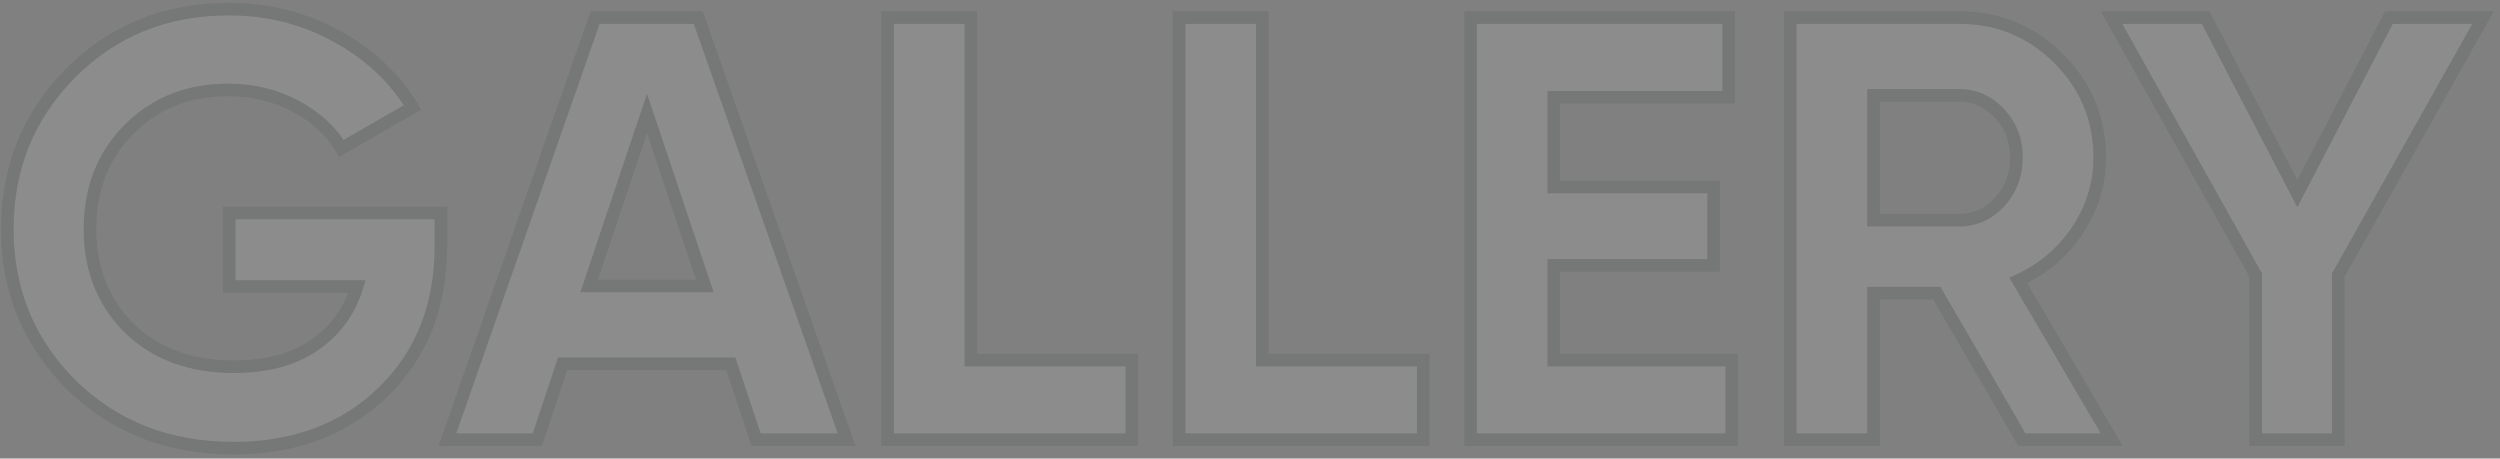 <svg width="398" height="73" viewBox="0 0 398 73" fill="none" xmlns="http://www.w3.org/2000/svg">
<rect x="0" y="0" width="398" height="73" fill="#808080" stroke="none"/>
<g opacity="0.1">
<path d="M70.192 33.904V39.088C70.192 48.688 67.12 56.464 60.976 62.416C54.832 68.368 46.896 71.344 37.168 71.344C26.8 71.344 18.192 67.984 11.344 61.264C4.56 54.48 1.168 46.224 1.168 36.496C1.168 26.704 4.528 18.416 11.248 11.632C18.032 4.848 26.416 1.456 36.4 1.456C42.672 1.456 48.4 2.896 53.584 5.776C58.768 8.592 62.8 12.368 65.68 17.104L54.352 23.632C52.752 20.88 50.32 18.64 47.056 16.912C43.856 15.184 40.272 14.32 36.304 14.32C29.904 14.32 24.624 16.432 20.464 20.656C16.368 24.816 14.32 30.096 14.32 36.496C14.32 42.832 16.4 48.08 20.56 52.24C24.784 56.336 30.352 58.384 37.264 58.384C42.384 58.384 46.608 57.264 49.936 55.024C53.328 52.72 55.632 49.584 56.848 45.616H36.496V33.904H70.192ZM120.378 70L116.346 57.904H89.561L85.529 70H71.225L94.746 2.8H111.162L134.778 70H120.378ZM93.785 45.52H112.218L103.002 18.064L93.785 45.52ZM154.551 57.328H180.183V70H141.303V2.8H154.551V57.328ZM200.957 57.328H226.589V70H187.709V2.8H200.957V57.328ZM247.363 57.328H275.683V70H234.115V2.8H275.203V15.472H247.363V29.776H272.803V42.256H247.363V57.328ZM321.885 70L308.349 46.672H298.269V70H285.021V2.8H311.901C318.109 2.8 323.389 4.976 327.741 9.328C332.093 13.68 334.269 18.928 334.269 25.072C334.269 29.232 333.085 33.104 330.717 36.688C328.349 40.208 325.213 42.864 321.309 44.656L336.189 70H321.885ZM298.269 15.184V35.056H311.901C314.397 35.056 316.541 34.096 318.333 32.176C320.125 30.192 321.021 27.824 321.021 25.072C321.021 22.32 320.125 19.984 318.333 18.064C316.541 16.144 314.397 15.184 311.901 15.184H298.269ZM395.299 2.8L372.259 43.792V70H359.107V43.792L336.163 2.8H351.139L365.731 30.832L380.323 2.8H395.299Z" fill="white"/>
<path d="M70.192 33.904H71.192V32.904H70.192V33.904ZM60.976 62.416L60.28 61.698L60.976 62.416ZM11.344 61.264L10.637 61.971L10.644 61.978L11.344 61.264ZM11.248 11.632L10.541 10.925L10.538 10.928L11.248 11.632ZM53.584 5.776L53.098 6.65L53.107 6.655L53.584 5.776ZM65.68 17.104L66.179 17.97L67.066 17.459L66.534 16.584L65.68 17.104ZM54.352 23.632L53.487 24.135L53.988 24.996L54.851 24.498L54.352 23.632ZM47.056 16.912L46.581 17.792L46.588 17.796L47.056 16.912ZM20.464 20.656L19.752 19.954L19.751 19.954L20.464 20.656ZM20.56 52.24L19.853 52.947L19.858 52.953L19.864 52.958L20.56 52.24ZM49.936 55.024L50.494 55.854L50.498 55.851L49.936 55.024ZM56.848 45.616L57.804 45.909L58.2 44.616H56.848V45.616ZM36.496 45.616H35.496V46.616H36.496V45.616ZM36.496 33.904V32.904H35.496V33.904H36.496ZM69.192 33.904V39.088H71.192V33.904H69.192ZM69.192 39.088C69.192 48.454 66.205 55.958 60.28 61.698L61.672 63.134C68.035 56.97 71.192 48.922 71.192 39.088H69.192ZM60.28 61.698C54.349 67.444 46.675 70.344 37.168 70.344V72.344C47.117 72.344 55.315 69.292 61.672 63.134L60.28 61.698ZM37.168 70.344C27.039 70.344 18.689 67.071 12.044 60.55L10.644 61.978C17.695 68.897 26.561 72.344 37.168 72.344V70.344ZM12.051 60.557C5.458 53.963 2.168 45.963 2.168 36.496H0.168C0.168 46.485 3.662 54.997 10.637 61.971L12.051 60.557ZM2.168 36.496C2.168 26.96 5.429 18.927 11.959 12.336L10.538 10.928C3.627 17.905 0.168 26.448 0.168 36.496H2.168ZM11.955 12.339C18.543 5.751 26.669 2.456 36.4 2.456V0.456C26.163 0.456 17.521 3.945 10.541 10.925L11.955 12.339ZM36.4 2.456C42.512 2.456 48.072 3.857 53.098 6.65L54.07 4.902C48.728 1.935 42.832 0.456 36.4 0.456V2.456ZM53.107 6.655C58.146 9.392 62.043 13.048 64.826 17.624L66.534 16.584C63.557 11.688 59.39 7.792 54.061 4.897L53.107 6.655ZM65.181 16.238L53.853 22.766L54.851 24.498L66.179 17.97L65.181 16.238ZM55.217 23.129C53.508 20.191 50.926 17.829 47.524 16.028L46.588 17.796C49.714 19.451 51.996 21.569 53.487 24.135L55.217 23.129ZM47.531 16.032C44.172 14.218 40.422 13.32 36.304 13.32V15.32C40.122 15.32 43.54 16.15 46.581 17.792L47.531 16.032ZM36.304 13.32C29.66 13.32 24.115 15.523 19.752 19.954L21.177 21.358C25.133 17.341 30.148 15.32 36.304 15.32V13.32ZM19.751 19.954C15.453 24.32 13.32 29.861 13.32 36.496H15.32C15.32 30.331 17.283 25.312 21.177 21.358L19.751 19.954ZM13.32 36.496C13.32 43.075 15.49 48.584 19.853 52.947L21.267 51.533C17.31 47.576 15.32 42.589 15.32 36.496H13.32ZM19.864 52.958C24.307 57.266 30.141 59.384 37.264 59.384V57.384C30.563 57.384 25.261 55.406 21.256 51.522L19.864 52.958ZM37.264 59.384C42.528 59.384 46.961 58.232 50.494 55.854L49.378 54.194C46.255 56.296 42.24 57.384 37.264 57.384V59.384ZM50.498 55.851C54.081 53.418 56.522 50.092 57.804 45.909L55.892 45.323C54.742 49.076 52.575 52.022 49.374 54.197L50.498 55.851ZM56.848 44.616H36.496V46.616H56.848V44.616ZM37.496 45.616V33.904H35.496V45.616H37.496ZM36.496 34.904H70.192V32.904H36.496V34.904ZM120.378 70L119.429 70.316L119.657 71H120.378V70ZM116.346 57.904L117.294 57.588L117.066 56.904H116.346V57.904ZM89.561 57.904V56.904H88.841L88.613 57.588L89.561 57.904ZM85.529 70V71H86.25L86.478 70.316L85.529 70ZM71.225 70L70.282 69.67L69.816 71H71.225V70ZM94.746 2.8V1.8H94.036L93.802 2.47L94.746 2.8ZM111.161 2.8L112.105 2.468L111.87 1.8H111.161V2.8ZM134.777 70V71H136.189L135.721 69.668L134.777 70ZM93.785 45.52L92.838 45.202L92.395 46.52H93.785V45.52ZM112.217 45.52V46.52H113.608L113.166 45.202L112.217 45.52ZM103.002 18.064L103.95 17.746L103.002 14.921L102.053 17.746L103.002 18.064ZM121.326 69.684L117.294 57.588L115.397 58.22L119.429 70.316L121.326 69.684ZM116.346 56.904H89.561V58.904H116.346V56.904ZM88.613 57.588L84.581 69.684L86.478 70.316L90.51 58.22L88.613 57.588ZM85.529 69H71.225V71H85.529V69ZM72.169 70.33L95.689 3.13L93.802 2.47L70.282 69.67L72.169 70.33ZM94.746 3.8H111.161V1.8H94.746V3.8ZM110.218 3.132L133.834 70.332L135.721 69.668L112.105 2.468L110.218 3.132ZM134.777 69H120.378V71H134.777V69ZM93.785 46.52H112.217V44.52H93.785V46.52ZM113.166 45.202L103.95 17.746L102.053 18.382L111.269 45.838L113.166 45.202ZM102.053 17.746L92.838 45.202L94.734 45.838L103.95 18.382L102.053 17.746ZM154.551 57.328H153.551V58.328H154.551V57.328ZM180.182 57.328H181.182V56.328H180.182V57.328ZM180.182 70V71H181.182V70H180.182ZM141.303 70H140.303V71H141.303V70ZM141.303 2.8V1.8H140.303V2.8H141.303ZM154.551 2.8H155.551V1.8H154.551V2.8ZM154.551 58.328H180.182V56.328H154.551V58.328ZM179.182 57.328V70H181.182V57.328H179.182ZM180.182 69H141.303V71H180.182V69ZM142.303 70V2.8H140.303V70H142.303ZM141.303 3.8H154.551V1.8H141.303V3.8ZM153.551 2.8V57.328H155.551V2.8H153.551ZM200.957 57.328H199.957V58.328H200.957V57.328ZM226.589 57.328H227.589V56.328H226.589V57.328ZM226.589 70V71H227.589V70H226.589ZM187.709 70H186.709V71H187.709V70ZM187.709 2.8V1.8H186.709V2.8H187.709ZM200.957 2.8H201.957V1.8H200.957V2.8ZM200.957 58.328H226.589V56.328H200.957V58.328ZM225.589 57.328V70H227.589V57.328H225.589ZM226.589 69H187.709V71H226.589V69ZM188.709 70V2.8H186.709V70H188.709ZM187.709 3.8H200.957V1.8H187.709V3.8ZM199.957 2.8V57.328H201.957V2.8H199.957ZM247.363 57.328H246.363V58.328H247.363V57.328ZM275.683 57.328H276.683V56.328H275.683V57.328ZM275.683 70V71H276.683V70H275.683ZM234.115 70H233.115V71H234.115V70ZM234.115 2.8V1.8H233.115V2.8H234.115ZM275.203 2.8H276.203V1.8H275.203V2.8ZM275.203 15.472V16.472H276.203V15.472H275.203ZM247.363 15.472V14.472H246.363V15.472H247.363ZM247.363 29.776H246.363V30.776H247.363V29.776ZM272.803 29.776H273.803V28.776H272.803V29.776ZM272.803 42.256V43.256H273.803V42.256H272.803ZM247.363 42.256V41.256H246.363V42.256H247.363ZM247.363 58.328H275.683V56.328H247.363V58.328ZM274.683 57.328V70H276.683V57.328H274.683ZM275.683 69H234.115V71H275.683V69ZM235.115 70V2.8H233.115V70H235.115ZM234.115 3.8H275.203V1.8H234.115V3.8ZM274.203 2.8V15.472H276.203V2.8H274.203ZM275.203 14.472H247.363V16.472H275.203V14.472ZM246.363 15.472V29.776H248.363V15.472H246.363ZM247.363 30.776H272.803V28.776H247.363V30.776ZM271.803 29.776V42.256H273.803V29.776H271.803ZM272.803 41.256H247.363V43.256H272.803V41.256ZM246.363 42.256V57.328H248.363V42.256H246.363ZM321.885 70L321.02 70.502L321.309 71H321.885V70ZM308.349 46.672L309.214 46.17L308.925 45.672H308.349V46.672ZM298.269 46.672V45.672H297.269V46.672H298.269ZM298.269 70V71H299.269V70H298.269ZM285.021 70H284.021V71H285.021V70ZM285.021 2.8V1.8H284.021V2.8H285.021ZM327.741 9.328L328.448 8.621V8.621L327.741 9.328ZM330.717 36.688L331.547 37.246L331.552 37.239L330.717 36.688ZM321.309 44.656L320.892 43.747L319.887 44.209L320.447 45.162L321.309 44.656ZM336.189 70V71H337.936L337.052 69.494L336.189 70ZM298.269 15.184V14.184H297.269V15.184H298.269ZM298.269 35.056H297.269V36.056H298.269V35.056ZM318.333 32.176L319.064 32.858L319.07 32.852L319.075 32.846L318.333 32.176ZM318.333 18.064L317.602 18.746L318.333 18.064ZM322.75 69.498L309.214 46.17L307.484 47.174L321.02 70.502L322.75 69.498ZM308.349 45.672H298.269V47.672H308.349V45.672ZM297.269 46.672V70H299.269V46.672H297.269ZM298.269 69H285.021V71H298.269V69ZM286.021 70V2.8H284.021V70H286.021ZM285.021 3.8H311.901V1.8H285.021V3.8ZM311.901 3.8C317.847 3.8 322.871 5.872 327.034 10.035L328.448 8.621C323.907 4.08 318.372 1.8 311.901 1.8V3.8ZM327.034 10.035C331.199 14.2 333.269 19.194 333.269 25.072H335.269C335.269 18.662 332.988 13.16 328.448 8.621L327.034 10.035ZM333.269 25.072C333.269 29.029 332.147 32.711 329.883 36.137L331.552 37.239C334.024 33.497 335.269 29.435 335.269 25.072H333.269ZM329.888 36.13C327.624 39.495 324.631 42.031 320.892 43.747L321.726 45.565C325.795 43.697 329.075 40.921 331.547 37.246L329.888 36.13ZM320.447 45.162L335.327 70.506L337.052 69.494L322.172 44.15L320.447 45.162ZM336.189 69H321.885V71H336.189V69ZM297.269 15.184V35.056H299.269V15.184H297.269ZM298.269 36.056H311.901V34.056H298.269V36.056ZM311.901 36.056C314.69 36.056 317.094 34.969 319.064 32.858L317.602 31.494C315.988 33.223 314.104 34.056 311.901 34.056V36.056ZM319.075 32.846C321.039 30.673 322.021 28.064 322.021 25.072H320.021C320.021 27.584 319.212 29.711 317.591 31.506L319.075 32.846ZM322.021 25.072C322.021 22.08 321.038 19.496 319.064 17.382L317.602 18.746C319.212 20.472 320.021 22.56 320.021 25.072H322.021ZM319.064 17.382C317.094 15.271 314.69 14.184 311.901 14.184V16.184C314.104 16.184 315.988 17.017 317.602 18.746L319.064 17.382ZM311.901 14.184H298.269V16.184H311.901V14.184ZM395.299 2.8L396.171 3.29L397.008 1.8H395.299V2.8ZM372.259 43.792L371.387 43.302L371.259 43.53V43.792H372.259ZM372.259 70V71H373.259V70H372.259ZM359.107 70H358.107V71H359.107V70ZM359.107 43.792H360.107V43.531L359.98 43.304L359.107 43.792ZM336.163 2.8V1.8H334.457L335.29 3.288L336.163 2.8ZM351.139 2.8L352.026 2.338L351.746 1.8H351.139V2.8ZM365.731 30.832L364.844 31.294L365.731 32.998L366.618 31.294L365.731 30.832ZM380.323 2.8V1.8H379.716L379.436 2.338L380.323 2.8ZM394.427 2.31L371.387 43.302L373.131 44.282L396.171 3.29L394.427 2.31ZM371.259 43.792V70H373.259V43.792H371.259ZM372.259 69H359.107V71H372.259V69ZM360.107 70V43.792H358.107V70H360.107ZM359.98 43.304L337.036 2.312L335.29 3.288L358.234 44.28L359.98 43.304ZM336.163 3.8H351.139V1.8H336.163V3.8ZM350.252 3.262L364.844 31.294L366.618 30.37L352.026 2.338L350.252 3.262ZM366.618 31.294L381.21 3.262L379.436 2.338L364.844 30.37L366.618 31.294ZM380.323 3.8H395.299V1.8H380.323V3.8Z" fill="#20242D"/>
</g>
</svg>
